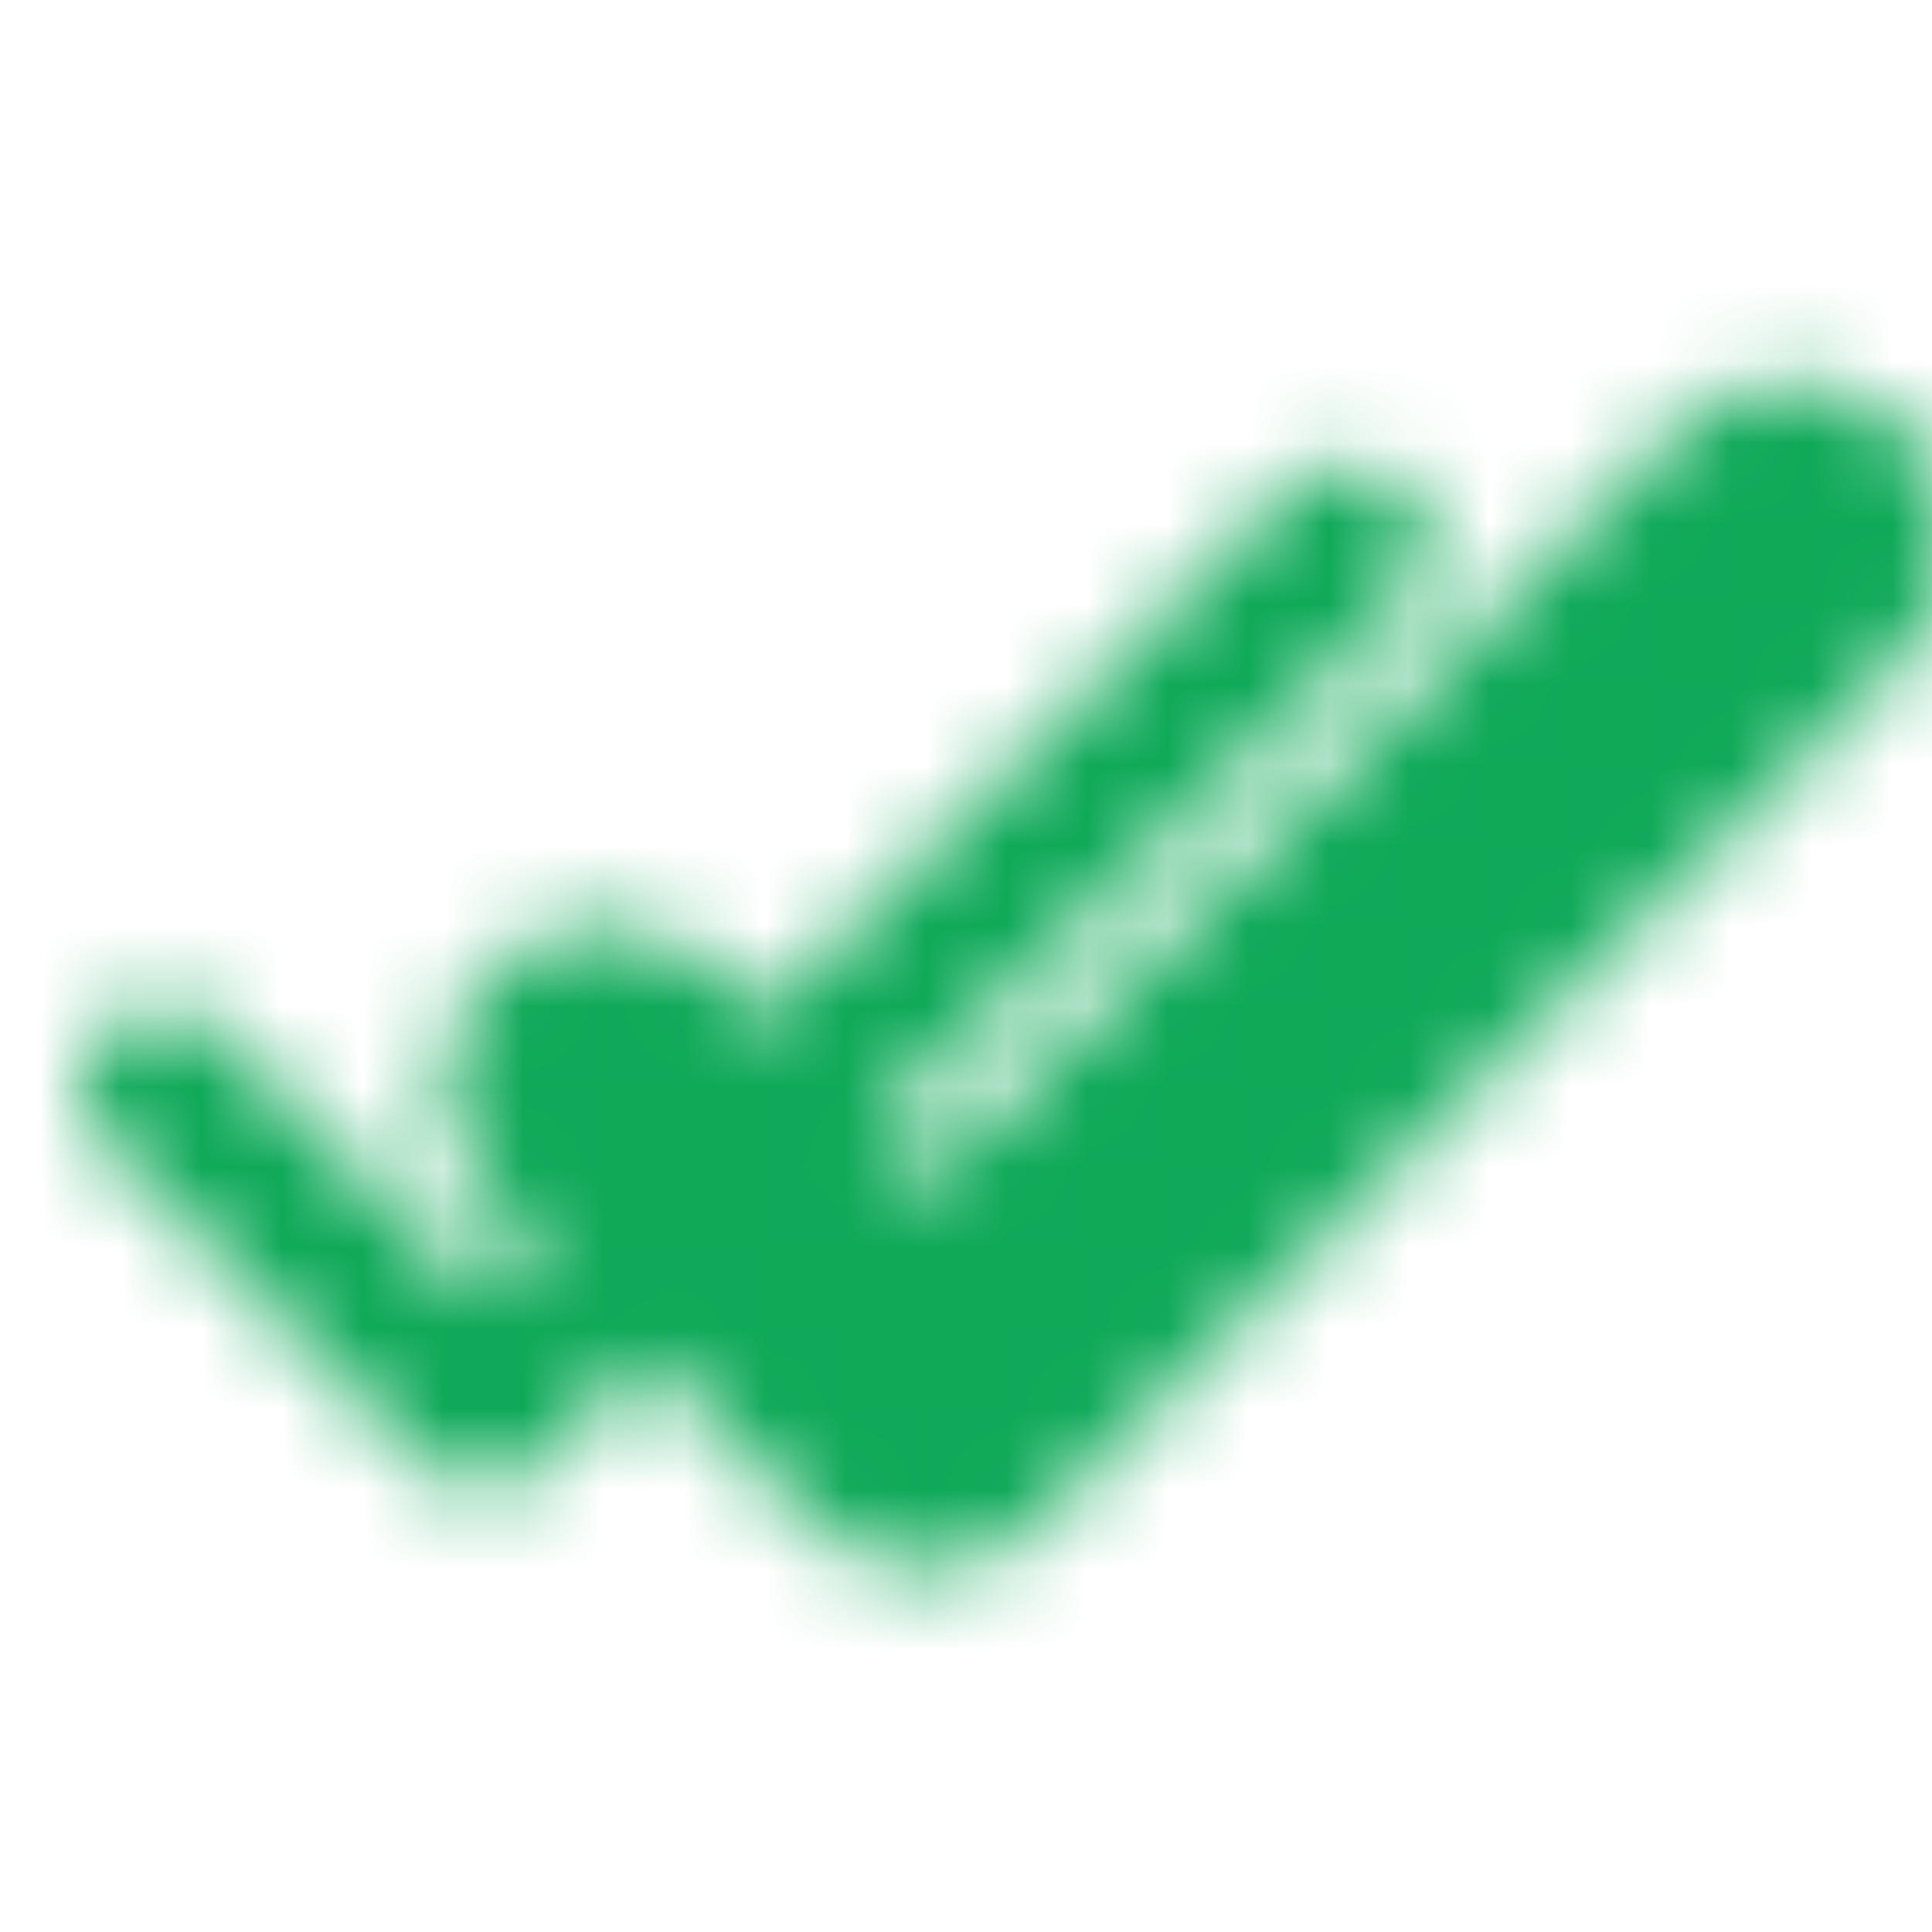 <svg xmlns="http://www.w3.org/2000/svg" width="24" height="24" fill="none" viewBox="0 0 24 24">
  <mask id="a" width="24" height="16" x="1" y="4" maskUnits="userSpaceOnUse" style="mask-type:luminance">
    <path stroke="#fff" stroke-linecap="round" stroke-linejoin="round" stroke-width="2" d="m2 13.5 4 4L16.75 6.75"/>
    <path stroke="#000" stroke-linecap="round" stroke-linejoin="round" stroke-width="4" d="m7.5 13.5 4 4L22.25 6.75"/>
    <path stroke="#fff" stroke-linecap="round" stroke-linejoin="round" stroke-width="2" d="m7.5 13.5 4 4L22.25 6.75"/>
  </mask>
  <g mask="url(#a)">
    <path fill="#0FA958" d="M24 0H0v24h24V0Z"/>
  </g>
</svg>
